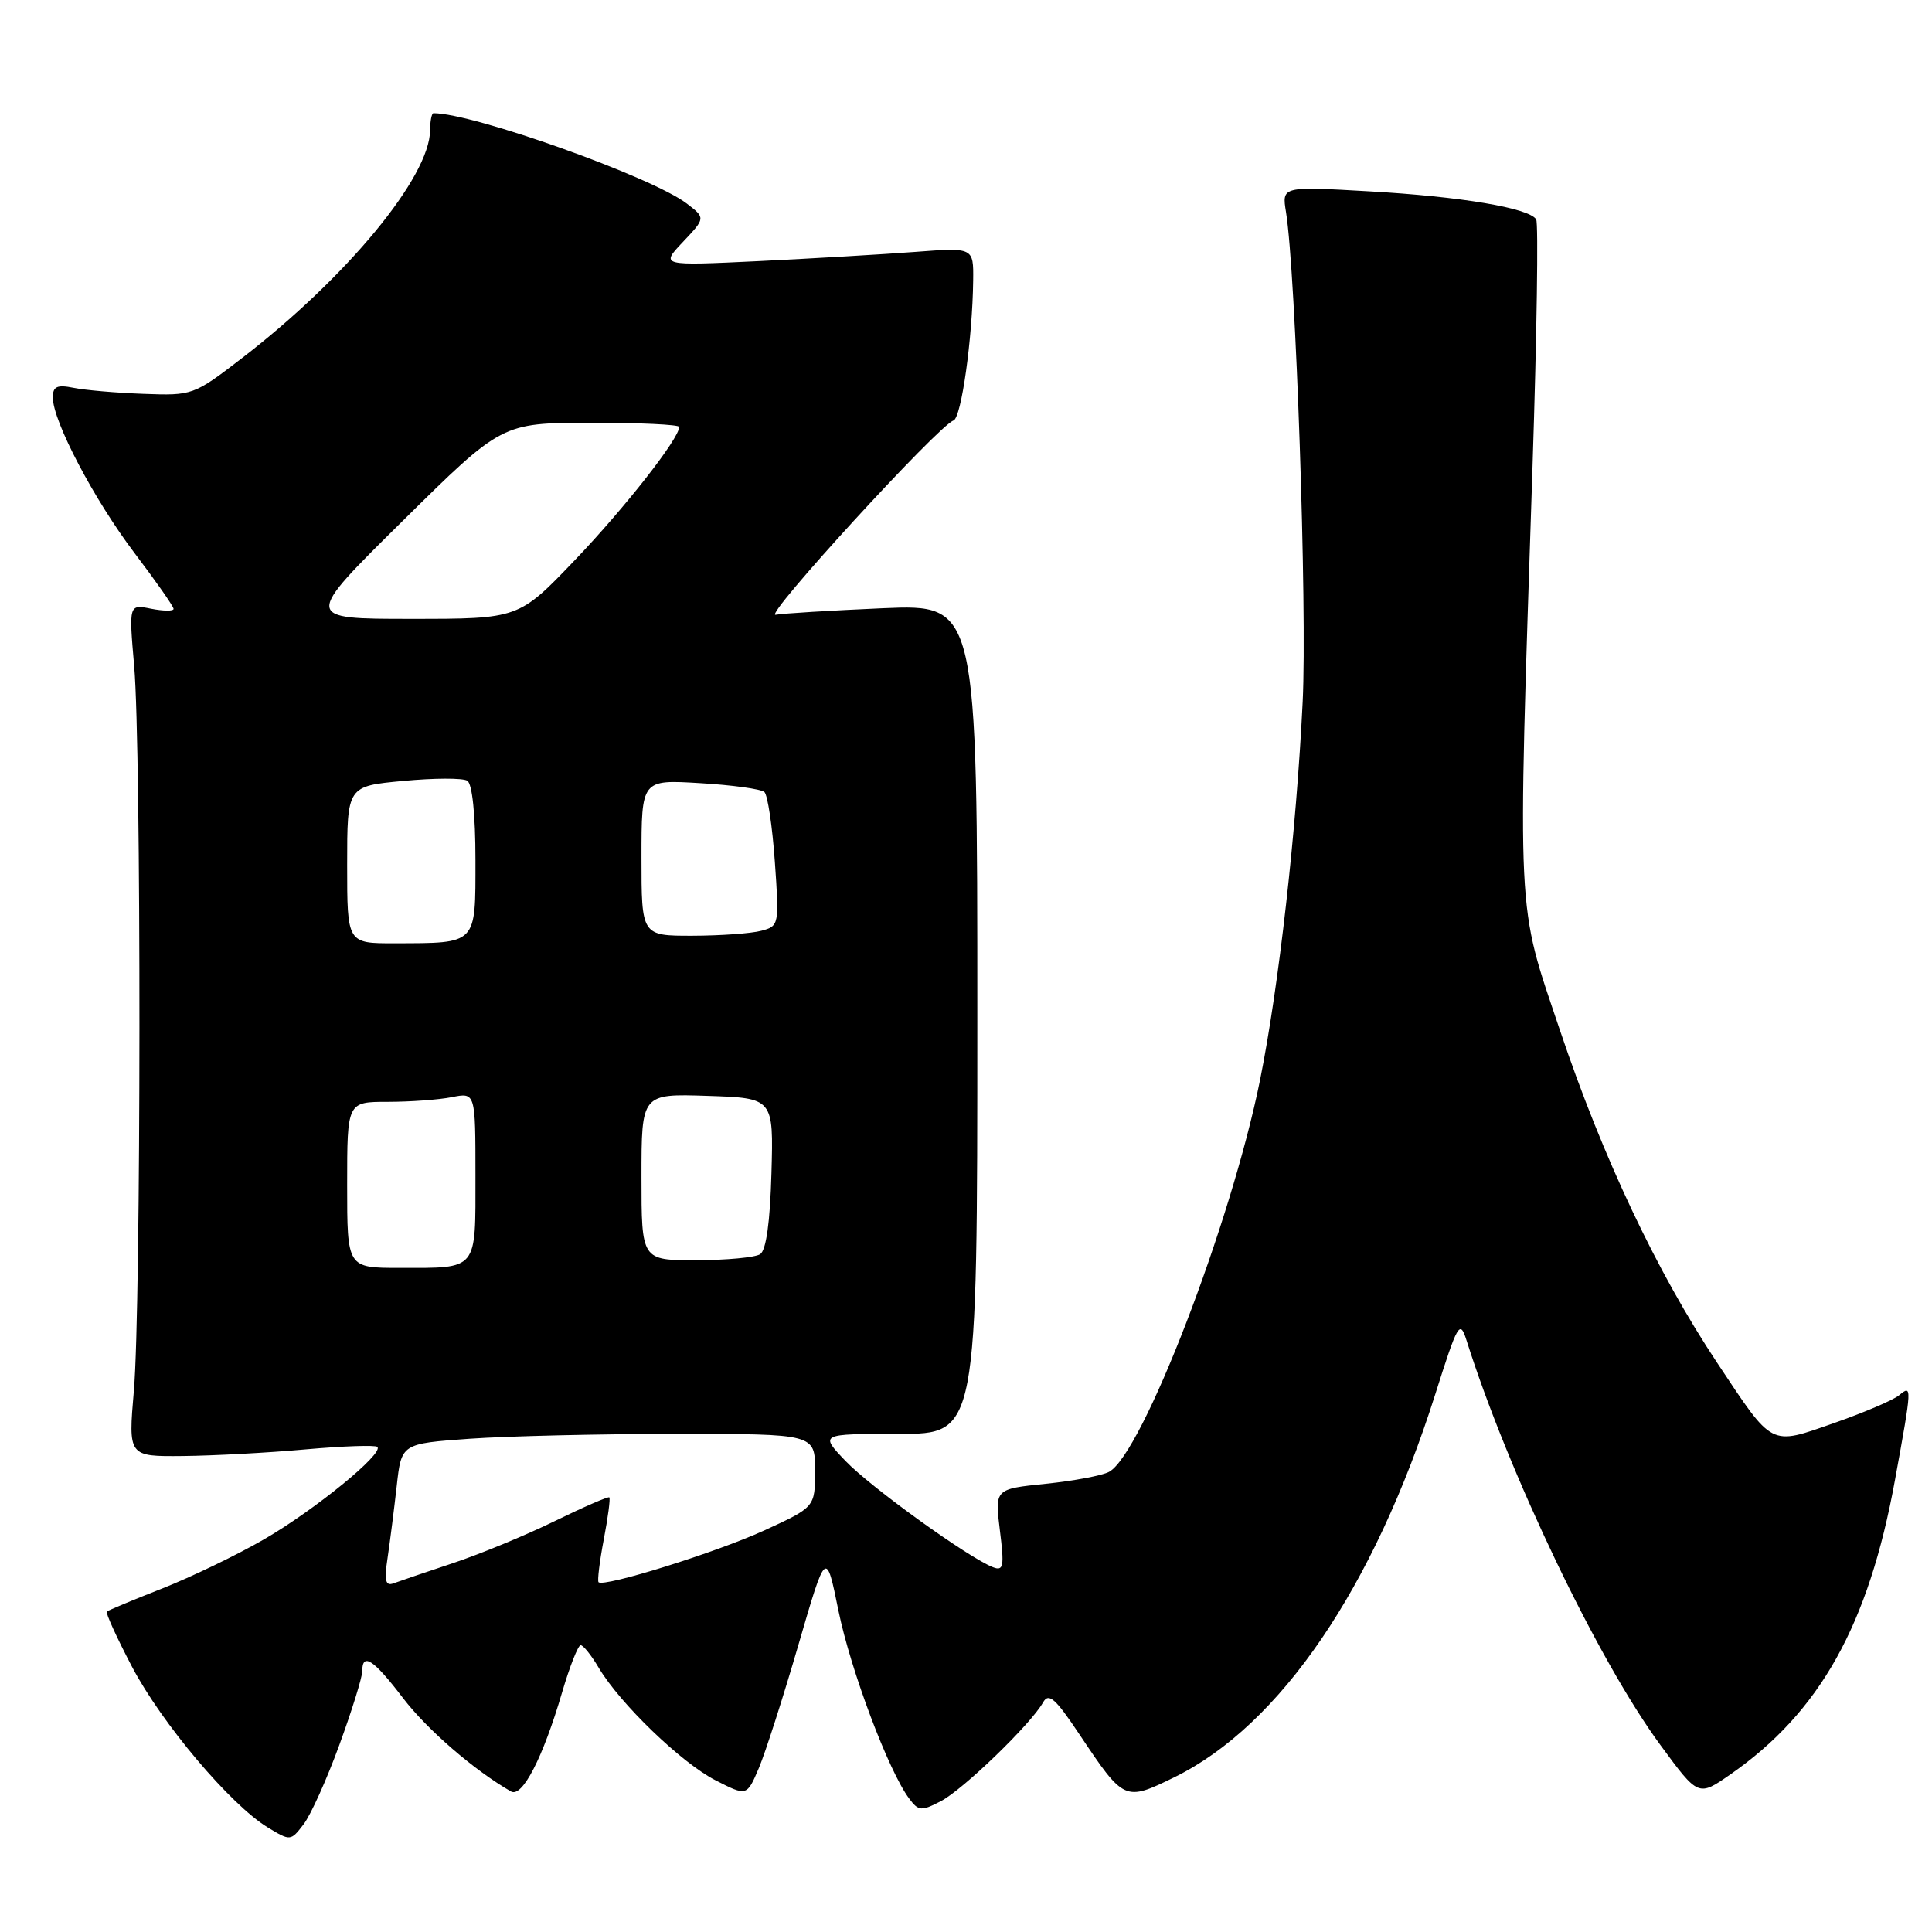<?xml version="1.0" encoding="UTF-8" standalone="no"?>
<!DOCTYPE svg PUBLIC "-//W3C//DTD SVG 1.1//EN" "http://www.w3.org/Graphics/SVG/1.1/DTD/svg11.dtd" >
<svg xmlns="http://www.w3.org/2000/svg" xmlns:xlink="http://www.w3.org/1999/xlink" version="1.1" viewBox="0 0 256 256">
 <g >
 <path fill="currentColor"
d=" M 44.97 231.20 C 46.64 226.63 48.00 222.24 48.00 221.45 C 48.00 218.90 49.50 219.88 53.39 224.99 C 56.60 229.19 62.82 234.57 67.71 237.38 C 69.20 238.23 71.94 232.92 74.48 224.25 C 75.49 220.81 76.60 218.00 76.94 218.00 C 77.29 218.00 78.36 219.34 79.33 220.98 C 82.14 225.73 90.30 233.60 94.81 235.90 C 98.96 238.02 98.96 238.02 100.56 234.26 C 101.43 232.19 103.79 224.84 105.80 217.93 C 109.46 205.35 109.46 205.35 111.10 213.43 C 112.71 221.29 117.73 234.66 120.47 238.32 C 121.70 239.98 122.08 240.01 124.66 238.67 C 127.60 237.15 136.61 228.44 138.21 225.58 C 138.96 224.25 139.85 225.04 143.06 229.86 C 148.95 238.67 149.03 238.71 155.60 235.50 C 169.61 228.64 182.05 210.39 190.17 184.78 C 193.16 175.34 193.44 174.84 194.31 177.57 C 199.92 195.30 211.78 220.05 220.05 231.28 C 225.04 238.07 225.04 238.07 229.27 235.13 C 241.14 226.88 247.60 215.33 251.10 196.08 C 253.37 183.64 253.38 183.44 251.63 184.89 C 250.87 185.52 247.00 187.17 243.03 188.56 C 234.46 191.55 235.01 191.83 227.54 180.59 C 219.56 168.58 212.40 153.44 206.71 136.54 C 200.89 119.24 201.07 122.94 203.07 61.74 C 203.64 44.28 203.86 29.58 203.55 29.07 C 202.61 27.56 193.59 26.04 181.39 25.35 C 169.85 24.69 169.85 24.69 170.40 28.09 C 171.70 36.11 173.22 80.61 172.61 93.00 C 171.78 110.12 169.45 130.75 166.96 143.12 C 163.12 162.14 151.35 192.67 146.95 195.03 C 146.04 195.52 142.26 196.23 138.55 196.61 C 131.81 197.30 131.81 197.30 132.49 202.79 C 133.09 207.56 132.97 208.20 131.59 207.67 C 128.36 206.43 115.39 197.09 112.05 193.60 C 108.61 190.00 108.61 190.00 119.05 190.00 C 129.50 190.00 129.50 190.00 129.50 135.03 C 129.50 80.07 129.50 80.07 117.00 80.59 C 110.12 80.89 103.72 81.28 102.77 81.46 C 101.07 81.80 124.34 56.39 126.34 55.72 C 127.38 55.37 128.86 44.88 128.95 37.15 C 129.00 32.79 129.00 32.79 121.25 33.38 C 116.99 33.70 107.65 34.25 100.50 34.60 C 87.50 35.22 87.50 35.22 90.50 32.05 C 93.49 28.88 93.49 28.88 91.00 26.97 C 86.40 23.45 62.72 15.00 57.44 15.00 C 57.20 15.00 57.00 16.01 56.99 17.25 C 56.96 23.43 45.95 36.77 32.03 47.48 C 25.67 52.37 25.50 52.43 19.04 52.19 C 15.44 52.06 11.26 51.70 9.75 51.39 C 7.55 50.95 7.00 51.21 7.00 52.67 C 7.00 55.81 12.46 66.20 17.84 73.30 C 20.68 77.04 23.00 80.36 23.00 80.68 C 23.00 80.99 21.67 80.98 20.03 80.66 C 17.07 80.06 17.07 80.06 17.78 88.28 C 18.73 99.19 18.70 173.14 17.74 184.25 C 16.99 193.00 16.99 193.00 24.24 192.93 C 28.23 192.89 35.55 192.50 40.50 192.05 C 45.45 191.61 49.73 191.46 50.00 191.72 C 50.90 192.58 41.69 200.09 35.02 203.95 C 31.43 206.03 25.35 208.96 21.50 210.48 C 17.65 211.99 14.35 213.37 14.16 213.54 C 13.97 213.71 15.47 217.00 17.49 220.85 C 21.44 228.36 30.54 239.14 35.47 242.14 C 38.47 243.96 38.52 243.96 40.22 241.74 C 41.17 240.51 43.31 235.76 44.97 231.20 Z  M 51.36 206.40 C 51.68 204.26 52.22 199.98 52.57 196.89 C 53.19 191.29 53.19 191.29 62.25 190.64 C 67.23 190.29 79.56 190.00 89.65 190.00 C 108.00 190.00 108.00 190.00 108.00 194.85 C 108.00 199.70 108.00 199.70 101.25 202.80 C 94.89 205.71 80.02 210.35 79.31 209.65 C 79.14 209.47 79.44 206.93 80.00 204.00 C 80.56 201.07 80.89 198.56 80.74 198.41 C 80.60 198.27 77.33 199.68 73.49 201.56 C 69.65 203.44 63.58 205.94 60.00 207.13 C 56.42 208.32 52.89 209.52 52.14 209.80 C 51.07 210.19 50.90 209.44 51.36 206.40 Z  M 46.00 157.00 C 46.00 146.00 46.00 146.00 51.37 146.00 C 54.33 146.00 58.16 145.72 59.87 145.38 C 63.00 144.75 63.00 144.75 63.00 155.77 C 63.00 168.50 63.42 168.00 52.92 168.00 C 46.00 168.00 46.00 168.00 46.00 157.00 Z  M 85.00 155.96 C 85.00 144.92 85.00 144.92 93.75 145.21 C 102.50 145.50 102.50 145.50 102.22 155.46 C 102.04 161.95 101.52 165.68 100.72 166.19 C 100.05 166.62 96.24 166.98 92.25 166.98 C 85.00 167.00 85.00 167.00 85.00 155.96 Z  M 46.00 114.59 C 46.00 104.17 46.00 104.17 53.42 103.48 C 57.50 103.09 61.32 103.08 61.92 103.45 C 62.58 103.86 63.00 107.97 63.00 113.94 C 63.00 125.27 63.30 124.96 52.25 124.99 C 46.00 125.00 46.00 125.00 46.00 114.59 Z  M 85.00 113.65 C 85.00 103.30 85.00 103.30 92.75 103.77 C 97.01 104.02 100.85 104.55 101.29 104.95 C 101.72 105.35 102.34 109.50 102.67 114.18 C 103.26 122.53 103.23 122.71 100.89 123.33 C 99.57 123.69 95.46 123.98 91.75 123.99 C 85.00 124.00 85.00 124.00 85.00 113.65 Z  M 53.36 69.02 C 66.50 56.04 66.50 56.04 78.25 56.02 C 84.71 56.01 90.00 56.26 90.00 56.57 C 90.00 58.10 82.82 67.26 76.17 74.22 C 68.73 82.00 68.73 82.00 54.47 82.00 C 40.22 82.00 40.22 82.00 53.36 69.02 Z "/>
</g>
</svg>